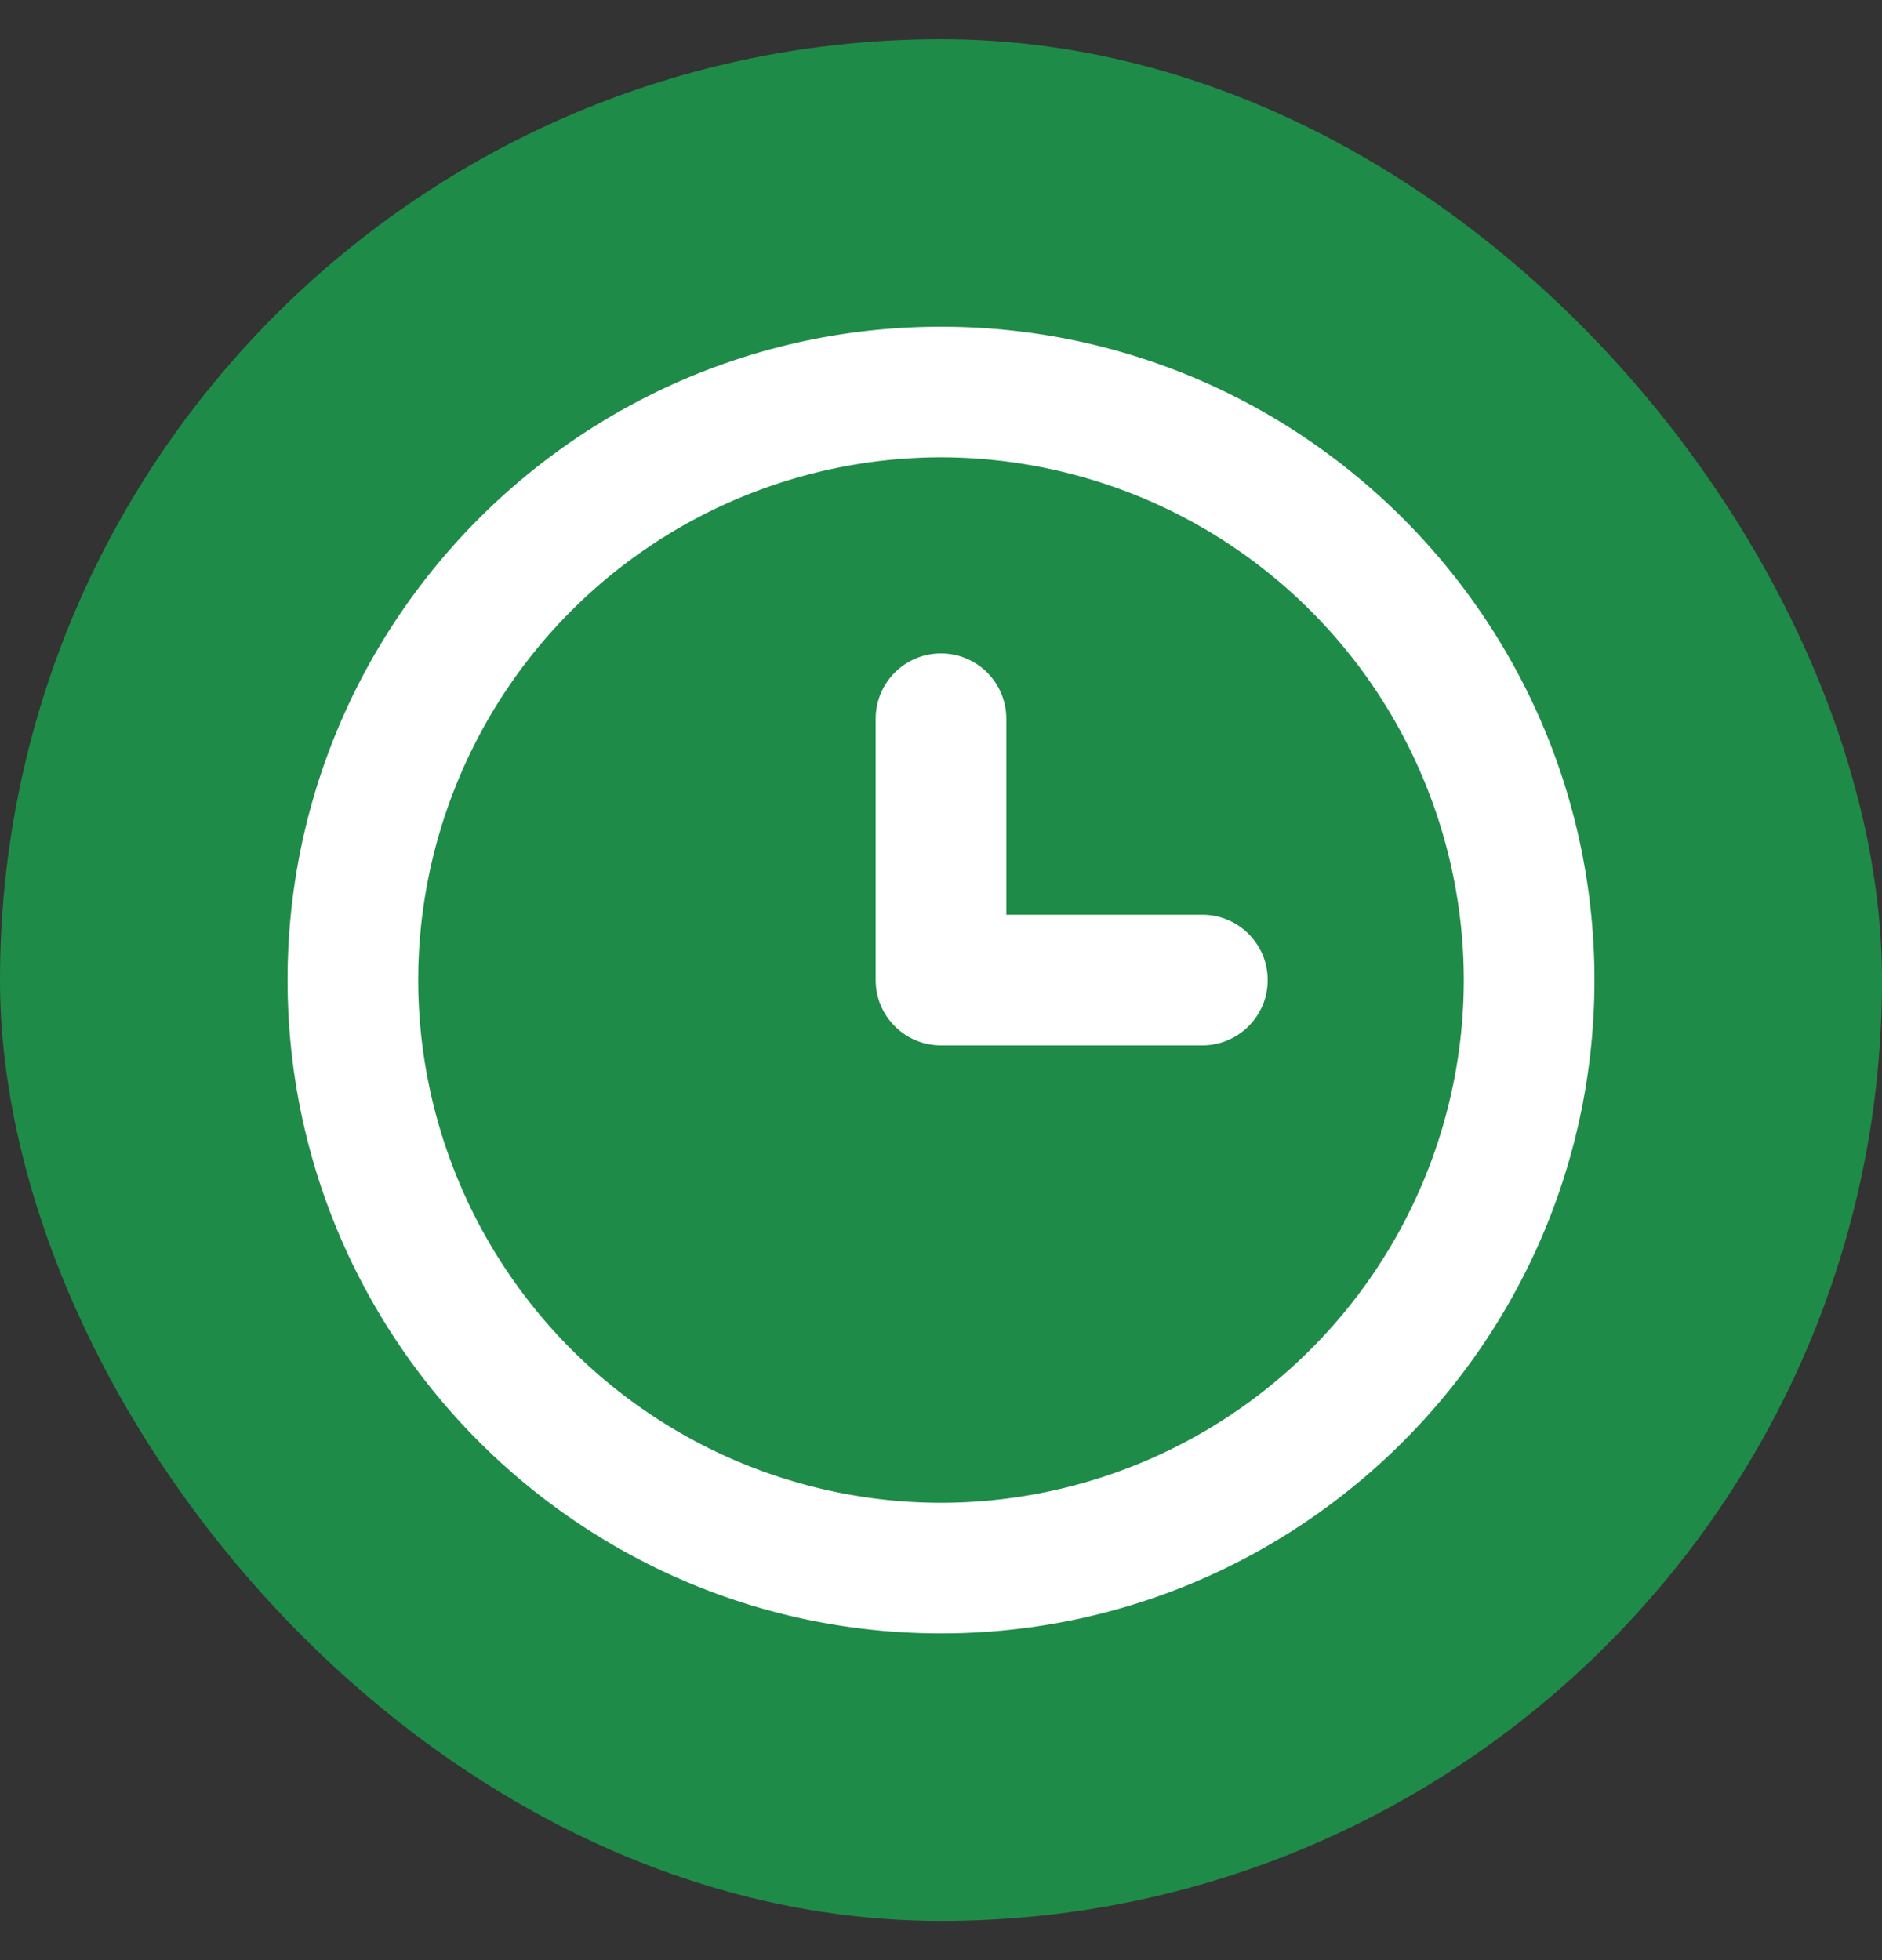 <svg fill="none" xmlns="http://www.w3.org/2000/svg" viewBox="0 0 24 25">
  <rect x="0" y="0" width="24" height="25" fill="#333333" stroke="none"/>
  <rect y=".5" width="24" height="24" rx="12" fill="#1F8B48" />
  <path fill-rule="evenodd" clip-rule="evenodd"
    d="M15.333 11.667h-2.5v-2.5a.833.833 0 1 0-1.666 0V12.5c0 .46.373.833.833.833h3.333a.833.833 0 1 0 0-1.666ZM12 19.167A6.674 6.674 0 0 1 5.333 12.5 6.674 6.674 0 0 1 12 5.833a6.675 6.675 0 0 1 6.667 6.667A6.674 6.674 0 0 1 12 19.167Zm0-15c-4.595 0-8.333 3.738-8.333 8.333 0 4.595 3.738 8.333 8.333 8.333 4.595 0 8.333-3.738 8.333-8.333 0-4.595-3.738-8.333-8.333-8.333Z"
    fill="#fff" />
</svg>